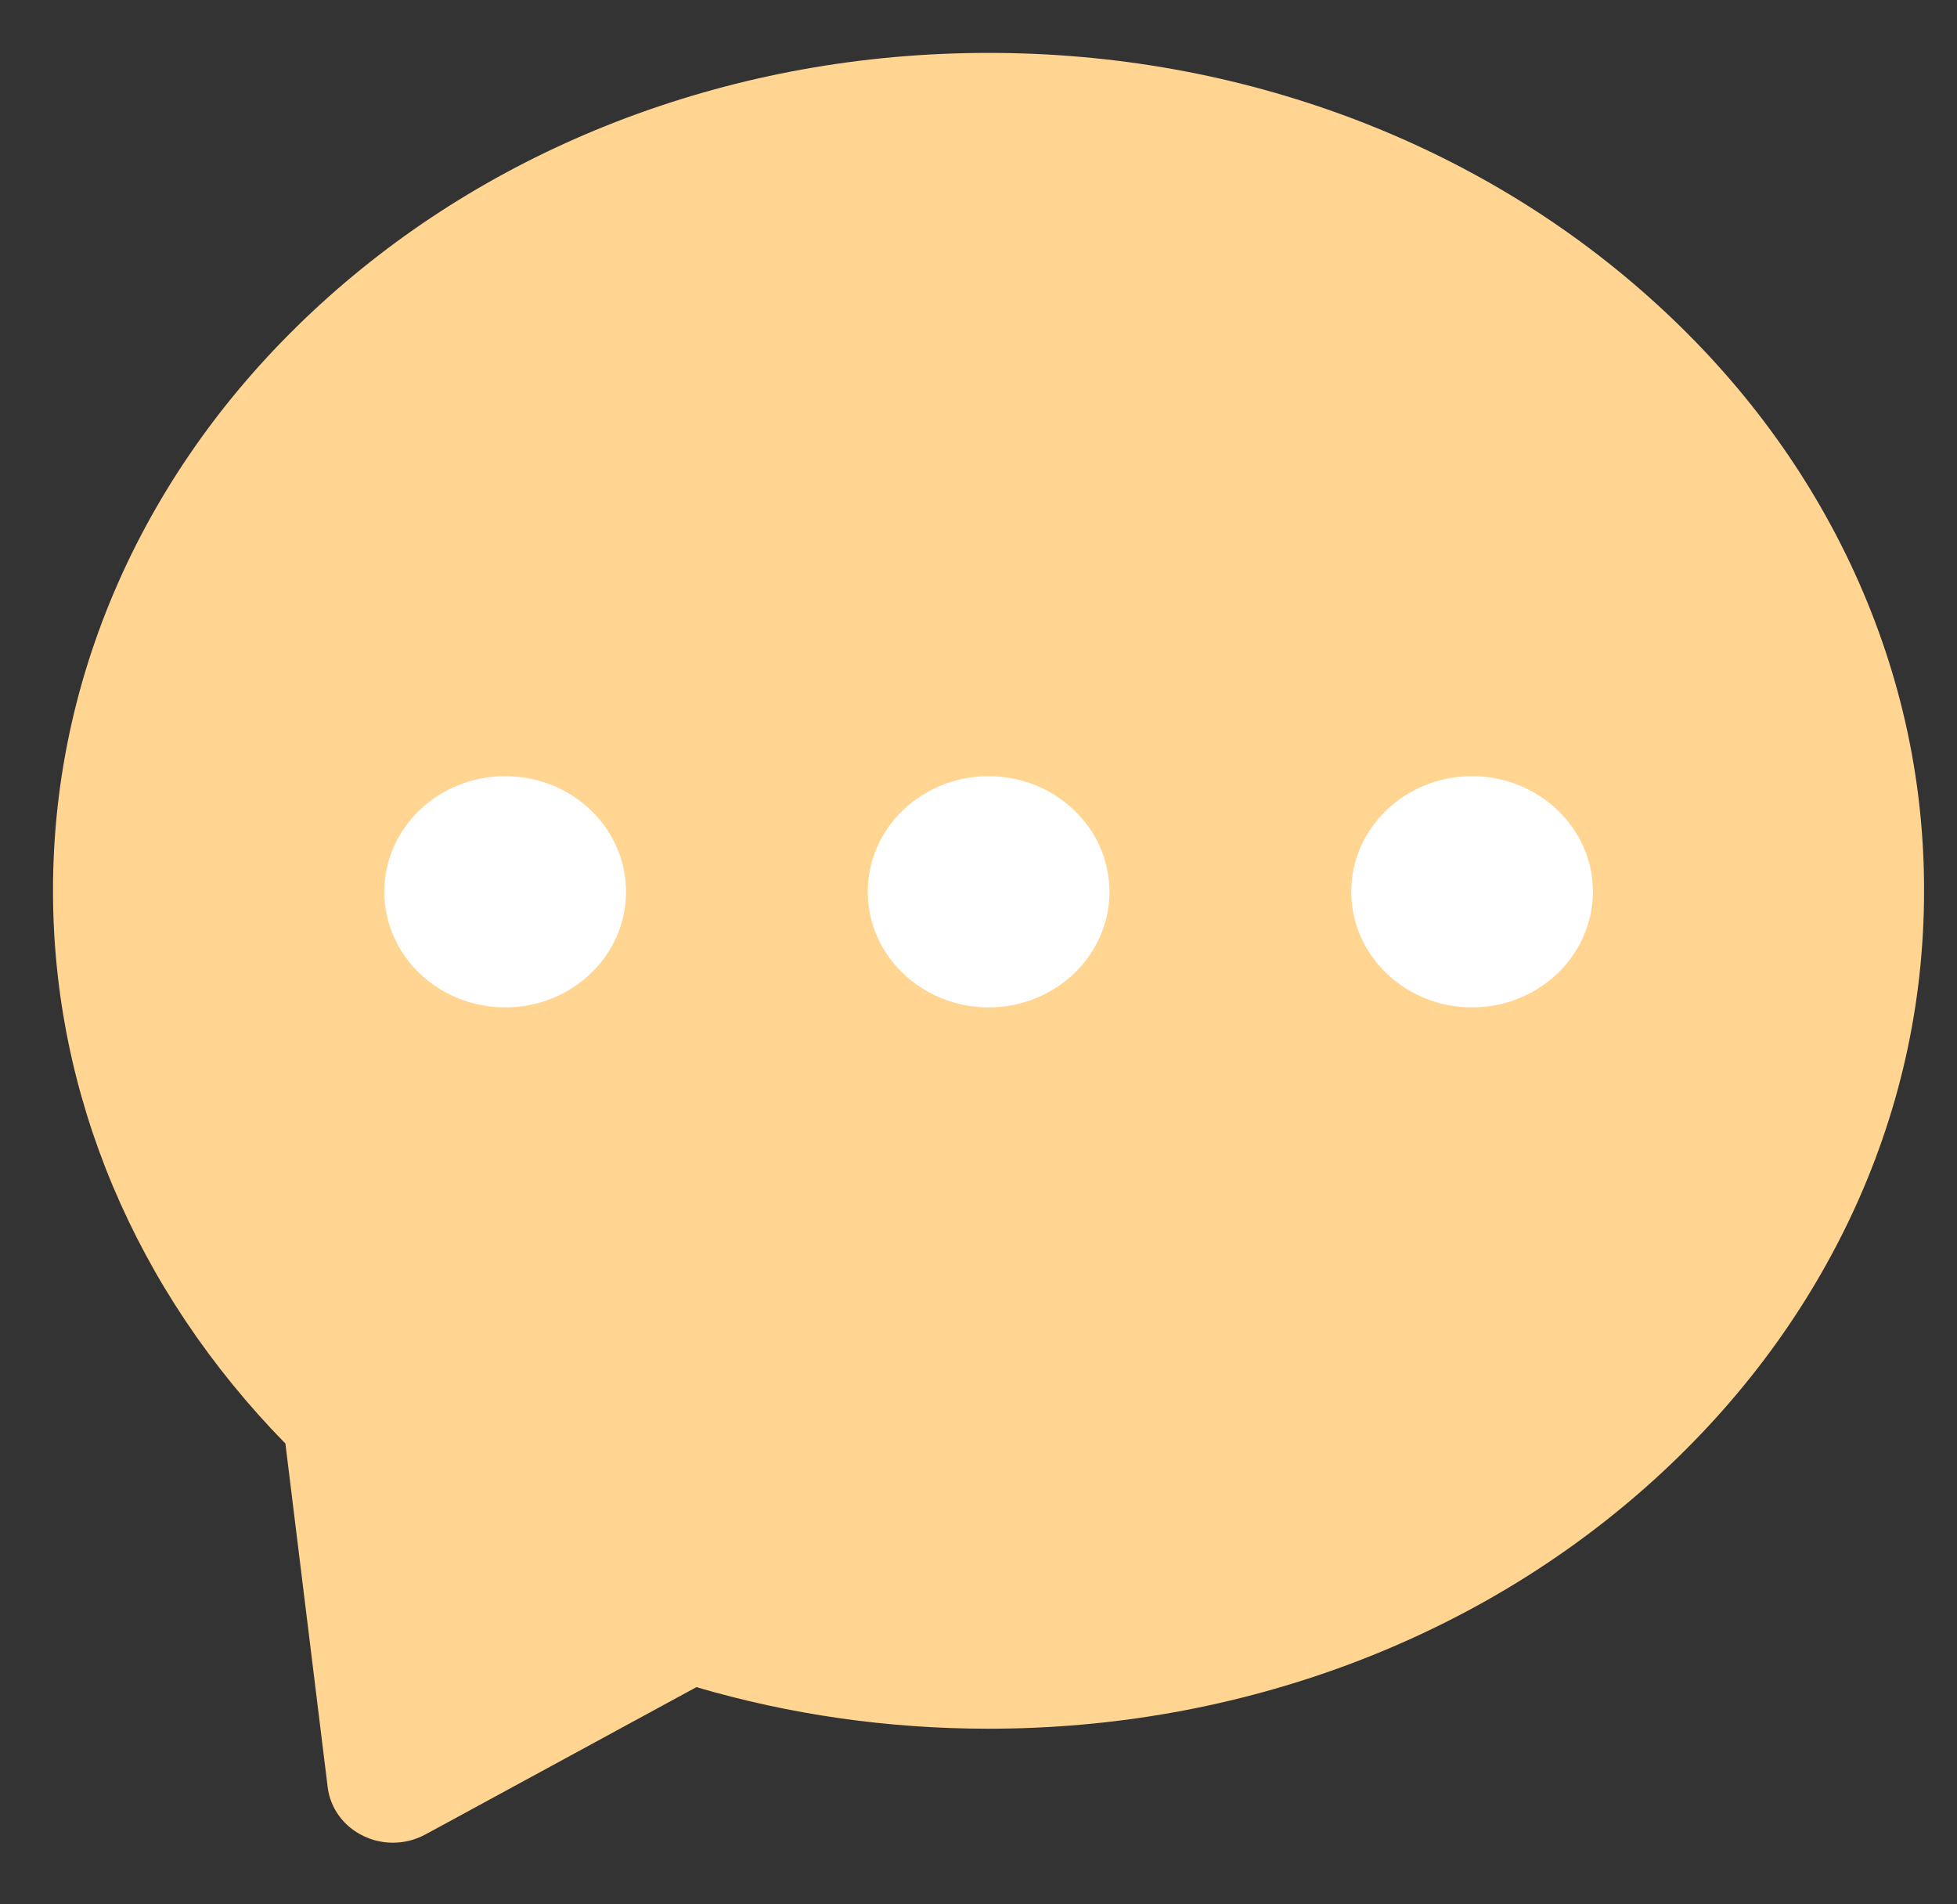 <?xml version="1.0" encoding="UTF-8"?>
<svg width="37px" height="36px" viewBox="0 0 37 36" version="1.1" xmlns="http://www.w3.org/2000/svg" xmlns:xlink="http://www.w3.org/1999/xlink">
    <rect x="0" y="0" width="37" height="36" fill="#333333" stroke="none"/>
    <!-- Generator: Sketch 51.3 (57544) - http://www.bohemiancoding.com/sketch -->
    <title>discuss</title>
    <desc>Created with Sketch.</desc>
    <defs></defs>
    <g id="Page-1" stroke="none" stroke-width="1" fill="none" fill-rule="evenodd">
        <g id="标签页" transform="translate(-1172, -239)">
            <g id="圈子" transform="translate(1149, 81)">
                <g id="discuss" transform="translate(23, 158)">
                    <rect id="Rectangle-43-Copy-5" x="1" y="1" width="35.382" height="33.696"></rect>
                    <g id="message" transform="translate(1, 1)" fill-rule="nonzero">
                        <path d="M33.978,9.644 C34.907,11.606 35.381,13.691 35.377,15.842 C35.377,17.993 34.907,20.074 33.975,22.037 C33.076,23.926 31.794,25.618 30.164,27.072 C28.54,28.519 26.65,29.655 24.546,30.448 C22.373,31.264 20.065,31.68 17.688,31.68 C15.798,31.68 13.943,31.416 12.167,30.894 L7.043,33.679 C6.853,33.782 6.639,33.835 6.428,33.835 C6.238,33.835 6.044,33.792 5.868,33.706 C5.495,33.527 5.243,33.18 5.195,32.784 L4.396,26.289 C1.56,23.394 0.002,19.701 0.002,15.839 C0.002,13.691 0.475,11.606 1.404,9.644 C2.303,7.754 3.585,6.063 5.215,4.609 C6.839,3.162 8.729,2.025 10.833,1.232 C13.006,0.416 15.314,0 17.691,0 C20.068,0 22.376,0.416 24.549,1.232 C26.653,2.025 28.543,3.162 30.167,4.609 C31.801,6.063 33.083,7.757 33.978,9.644 Z" id="Shape" fill="#FFD591"></path>
                        <path d="M8.551,13.673 C7.288,13.673 6.266,14.651 6.266,15.858 C6.266,17.066 7.292,18.044 8.551,18.044 C9.814,18.044 10.836,17.066 10.836,15.858 C10.836,14.651 9.814,13.673 8.551,13.673 Z M26.832,13.673 C25.569,13.673 24.547,14.651 24.547,15.858 C24.547,17.066 25.573,18.044 26.832,18.044 C28.091,18.044 29.113,17.066 29.117,15.858 C29.117,14.651 28.091,13.673 26.832,13.673 Z M17.691,13.673 C16.428,13.673 15.406,14.651 15.406,15.858 C15.406,17.066 16.432,18.044 17.691,18.044 C18.95,18.044 19.976,17.066 19.976,15.858 C19.976,14.651 18.95,13.673 17.691,13.673 Z" id="Shape" fill="#FFFFFF"></path>
                    </g>
                </g>
            </g>
        </g>
    </g>
</svg>